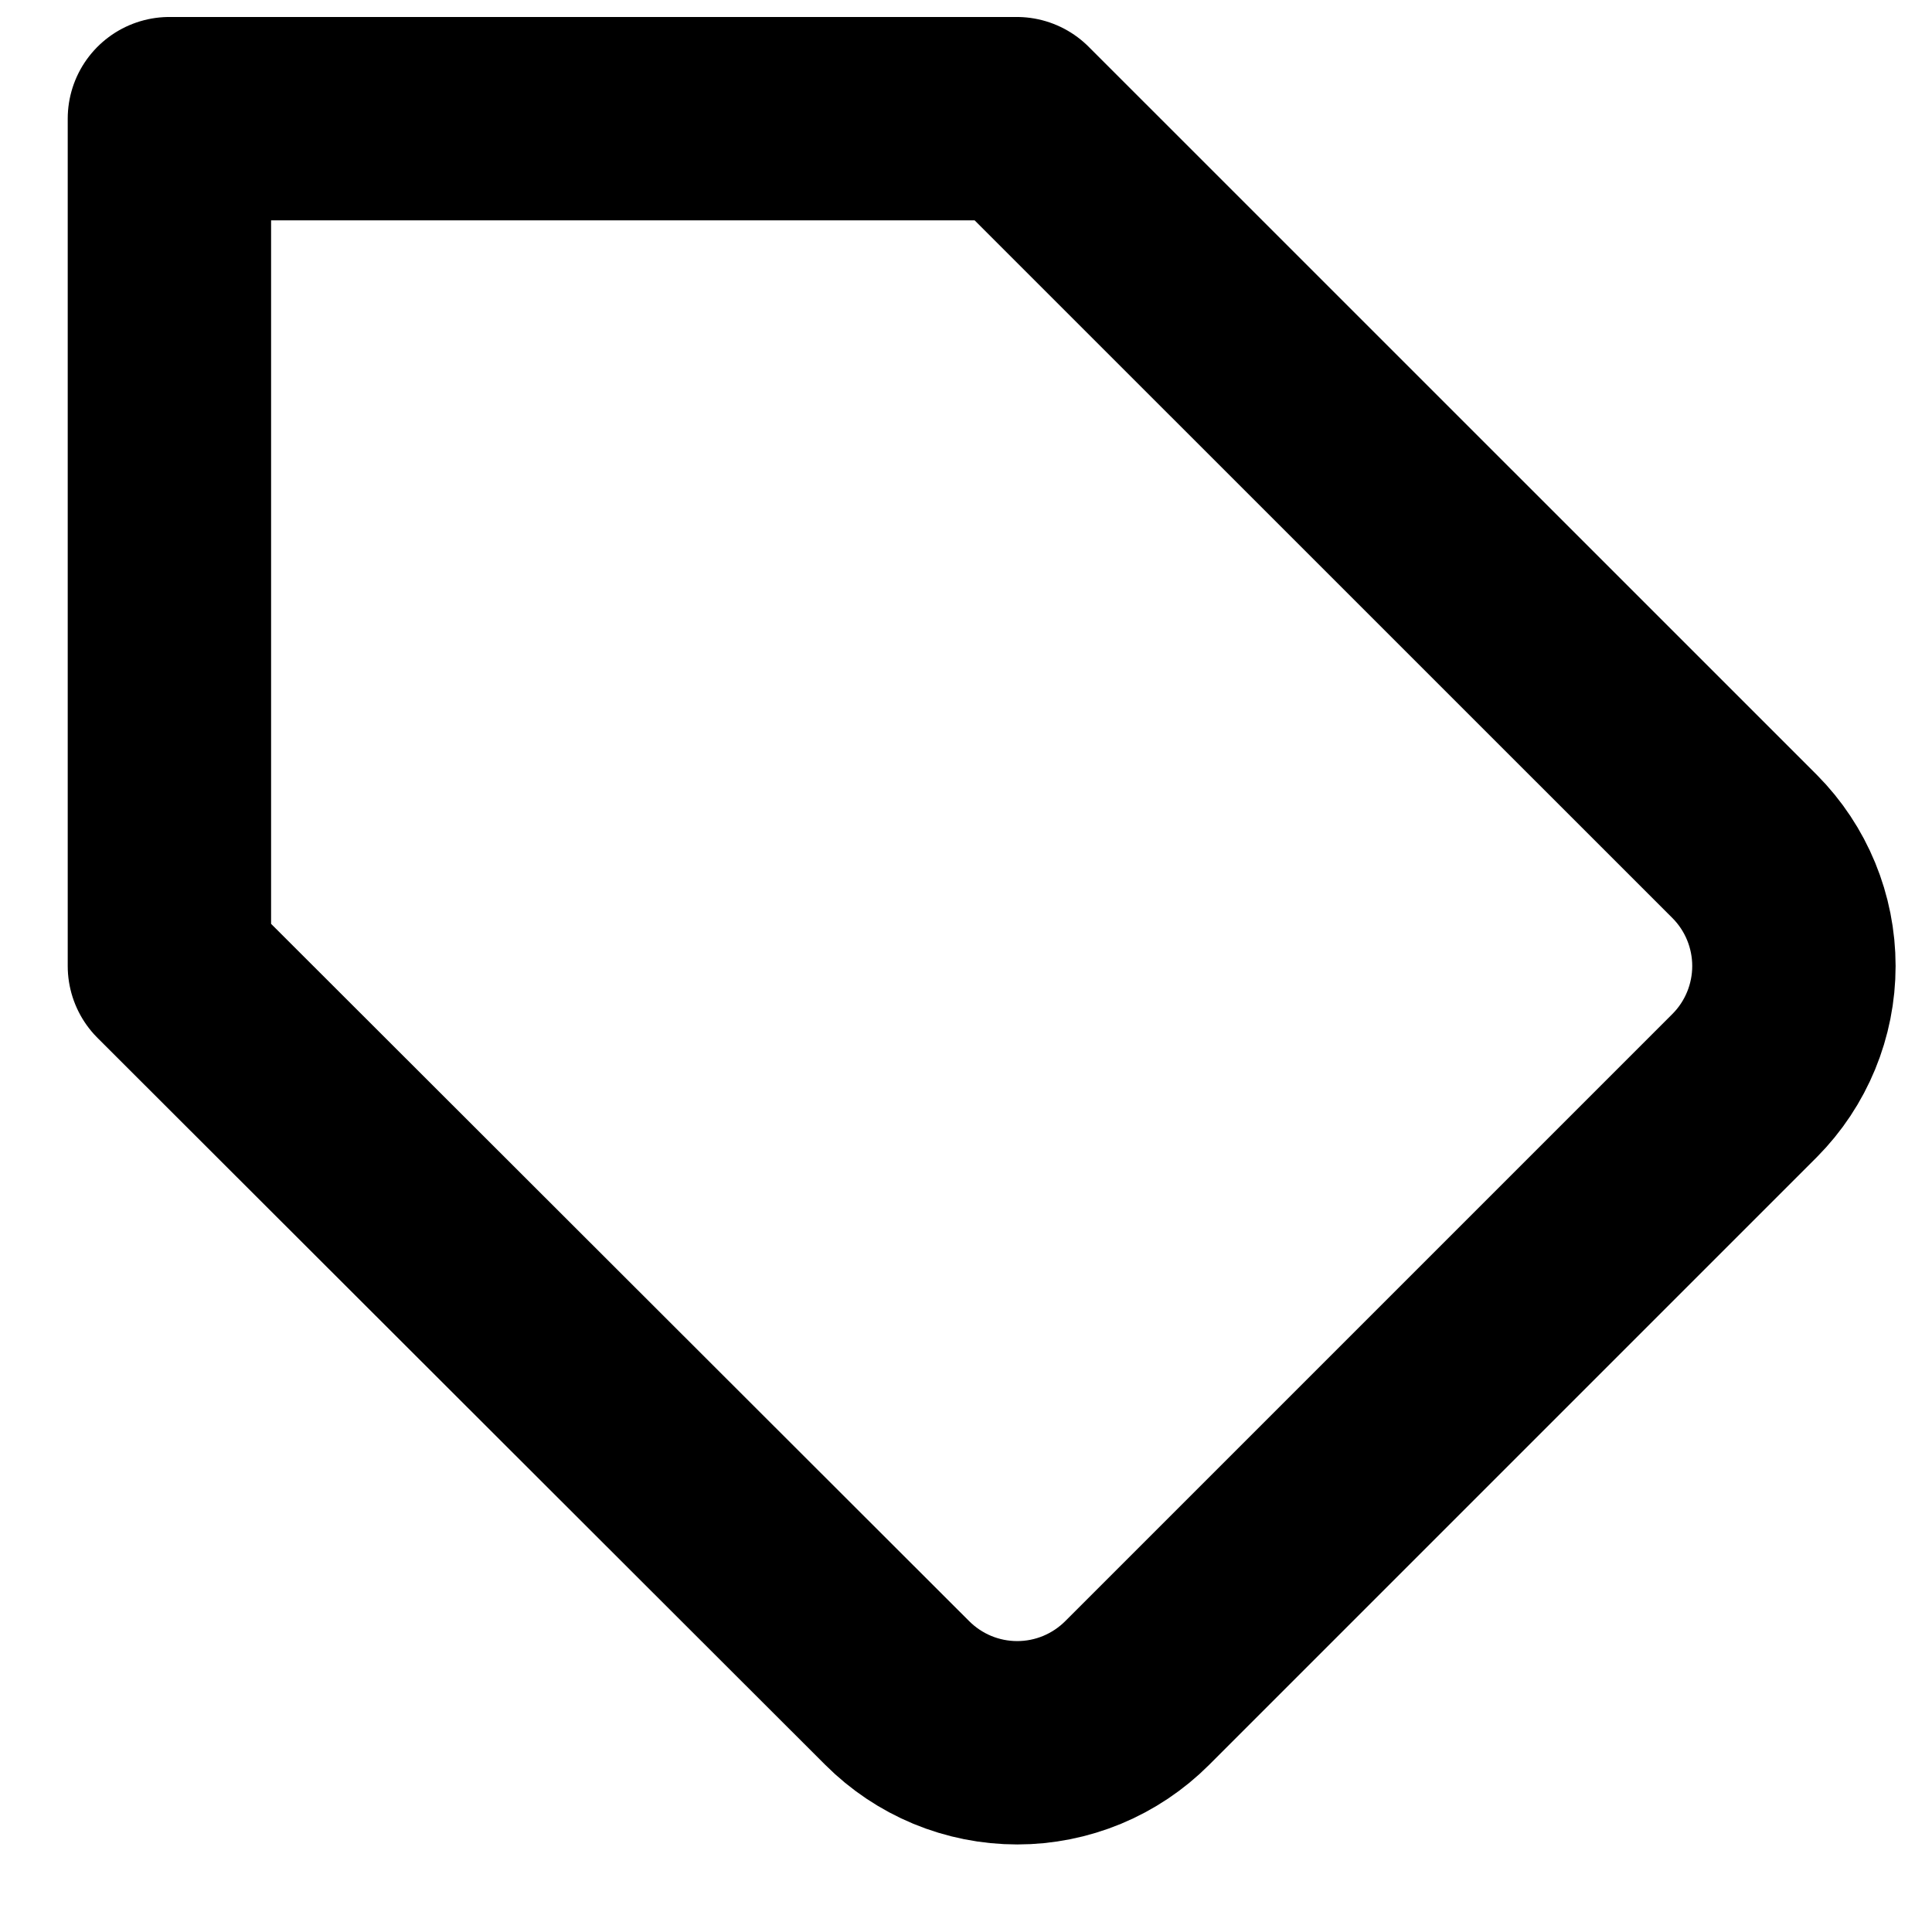 <svg width="19" height="19" viewBox="0 0 19 19" fill="none" xmlns="http://www.w3.org/2000/svg">
<path d="M17.158 10.675L11.183 16.65C11.028 16.805 10.844 16.928 10.642 17.012C10.439 17.096 10.223 17.139 10.004 17.139C9.784 17.139 9.568 17.096 9.365 17.012C9.163 16.928 8.979 16.805 8.824 16.65L1.666 9.5V1.167H9.999L17.158 8.325C17.468 8.637 17.642 9.06 17.642 9.5C17.642 9.94 17.468 10.363 17.158 10.675V10.675Z" stroke="black" stroke-width="2" stroke-linecap="round" stroke-linejoin="round"/>
</svg>
